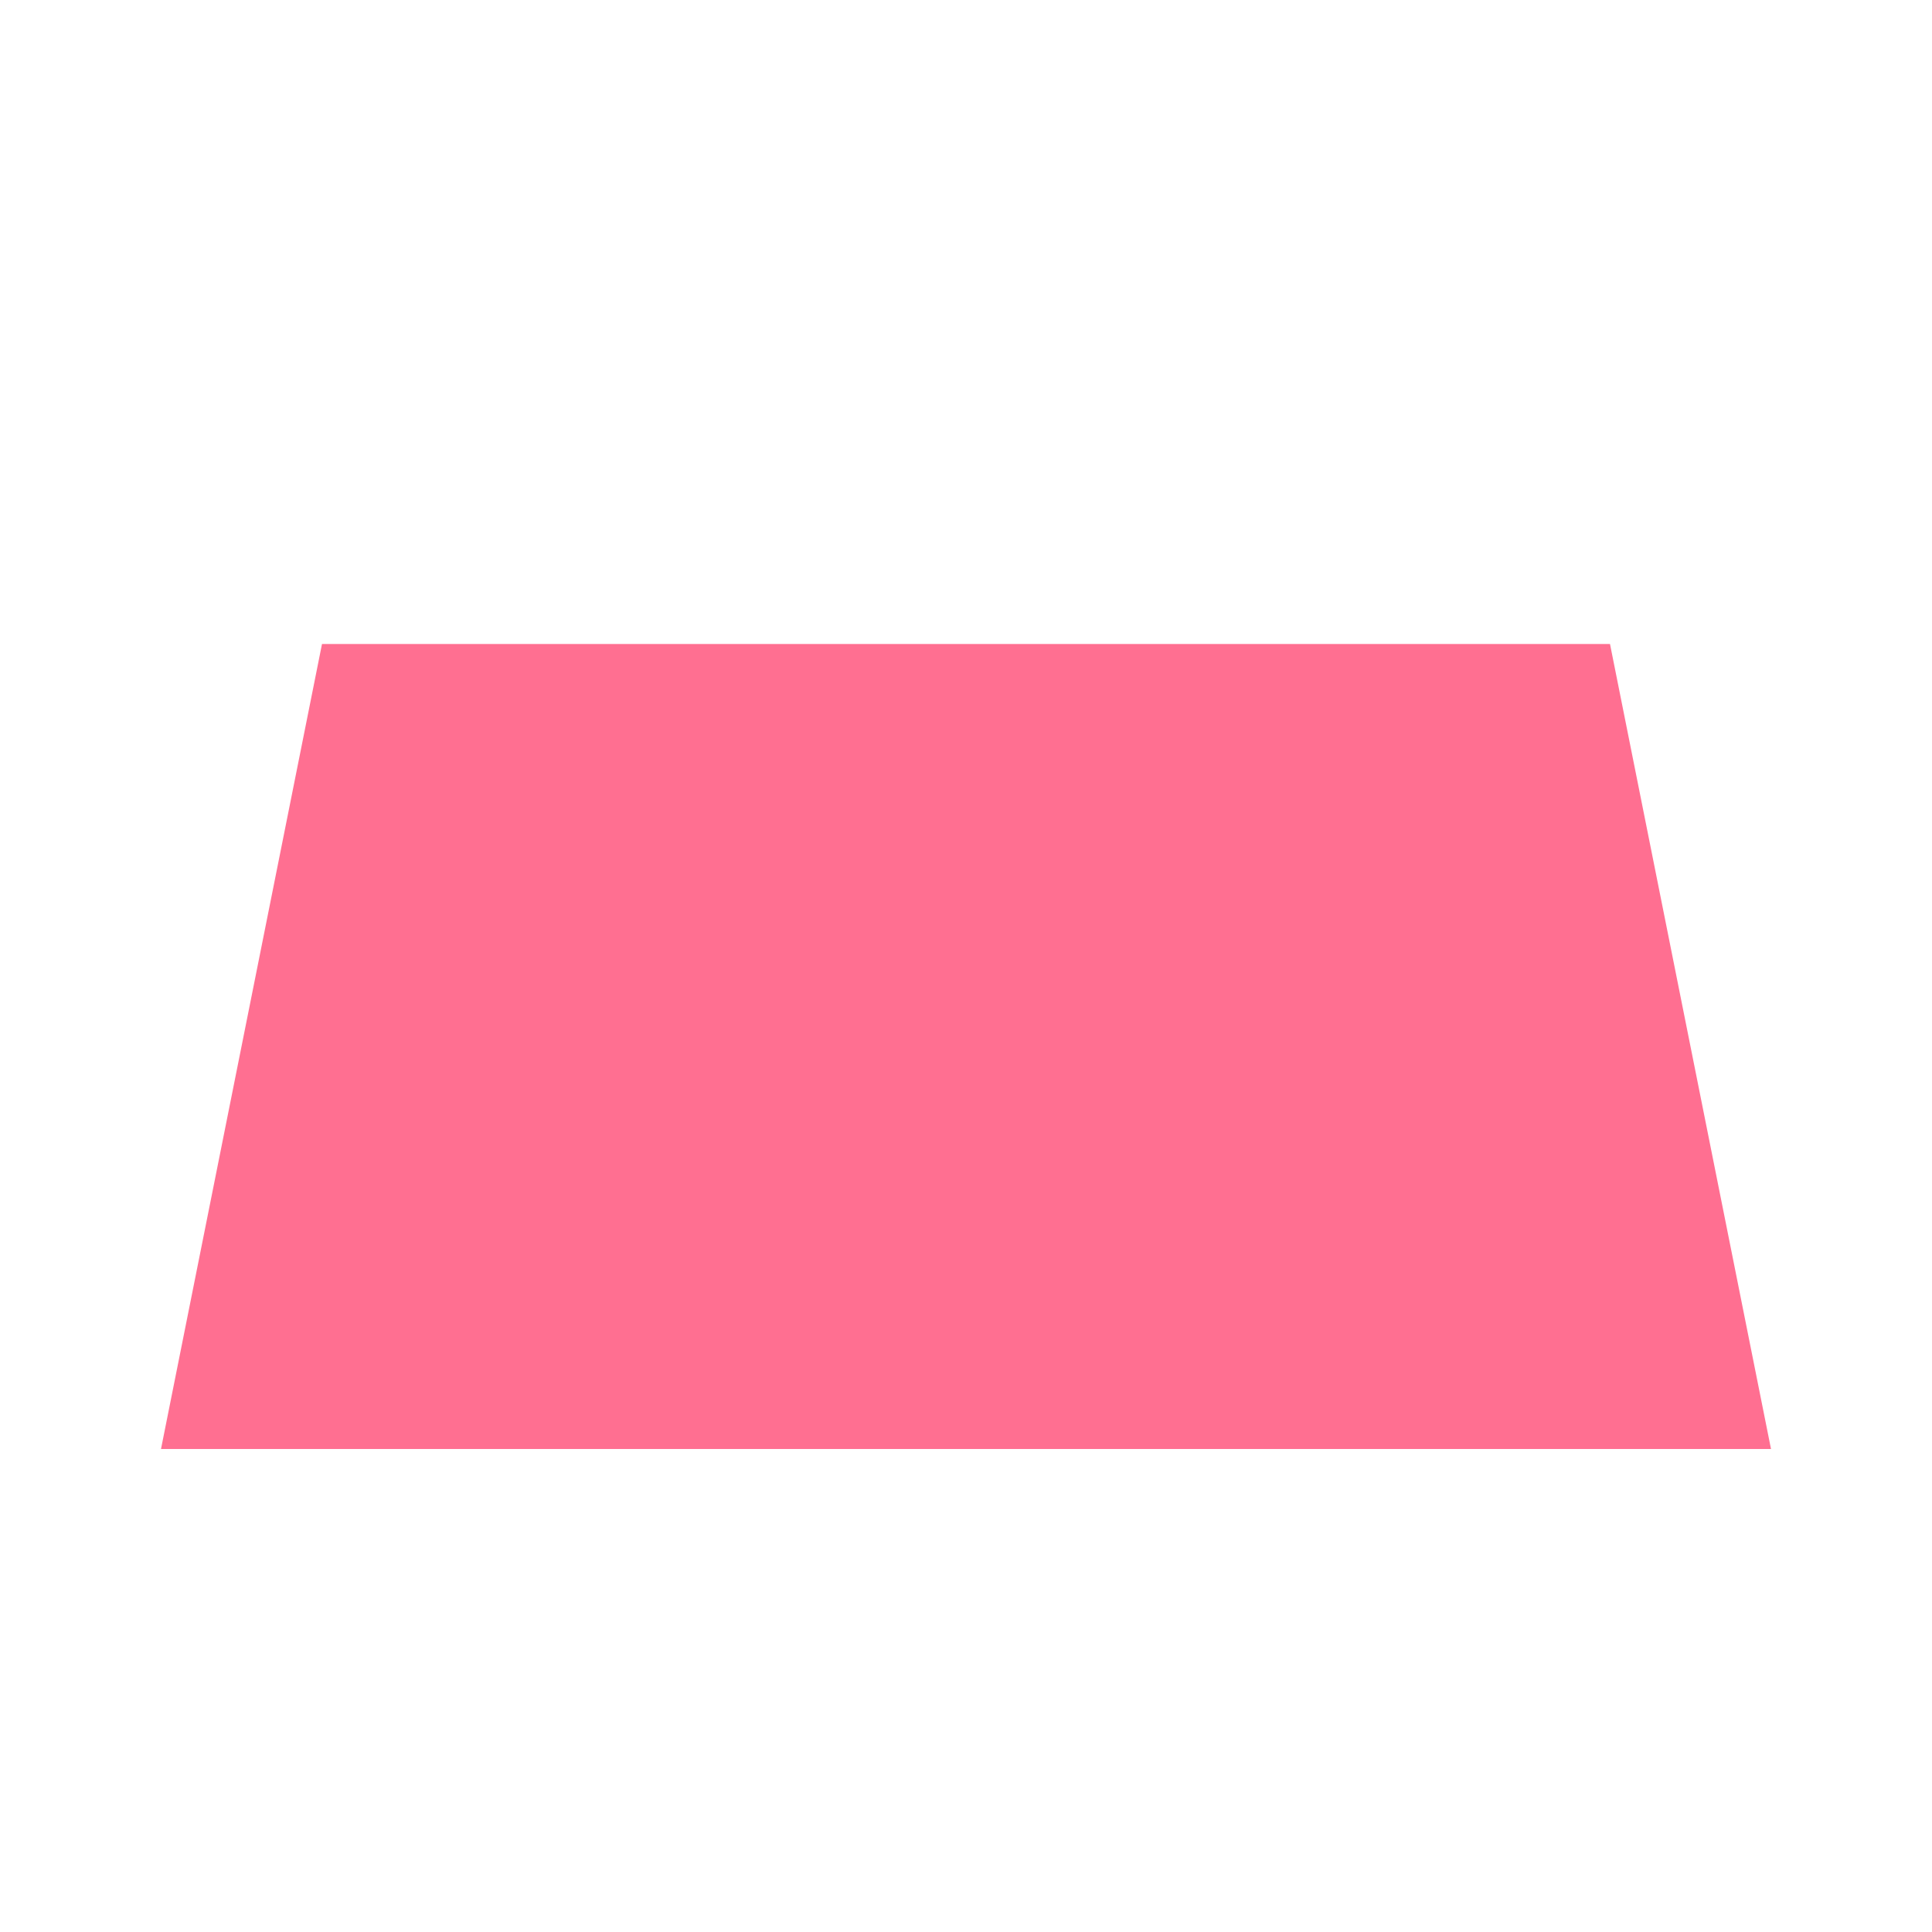 <svg
  xmlns="http://www.w3.org/2000/svg"
  viewBox="0 0 120 120"
  width="300"
  height="300"
>
  <!-- Bag Shape -->
  <path
    d="M20 40 L100 40 L110 90 L10 90 Z"
    fill="#FF6F91"
  />

  <!-- Handles -->
</svg>
